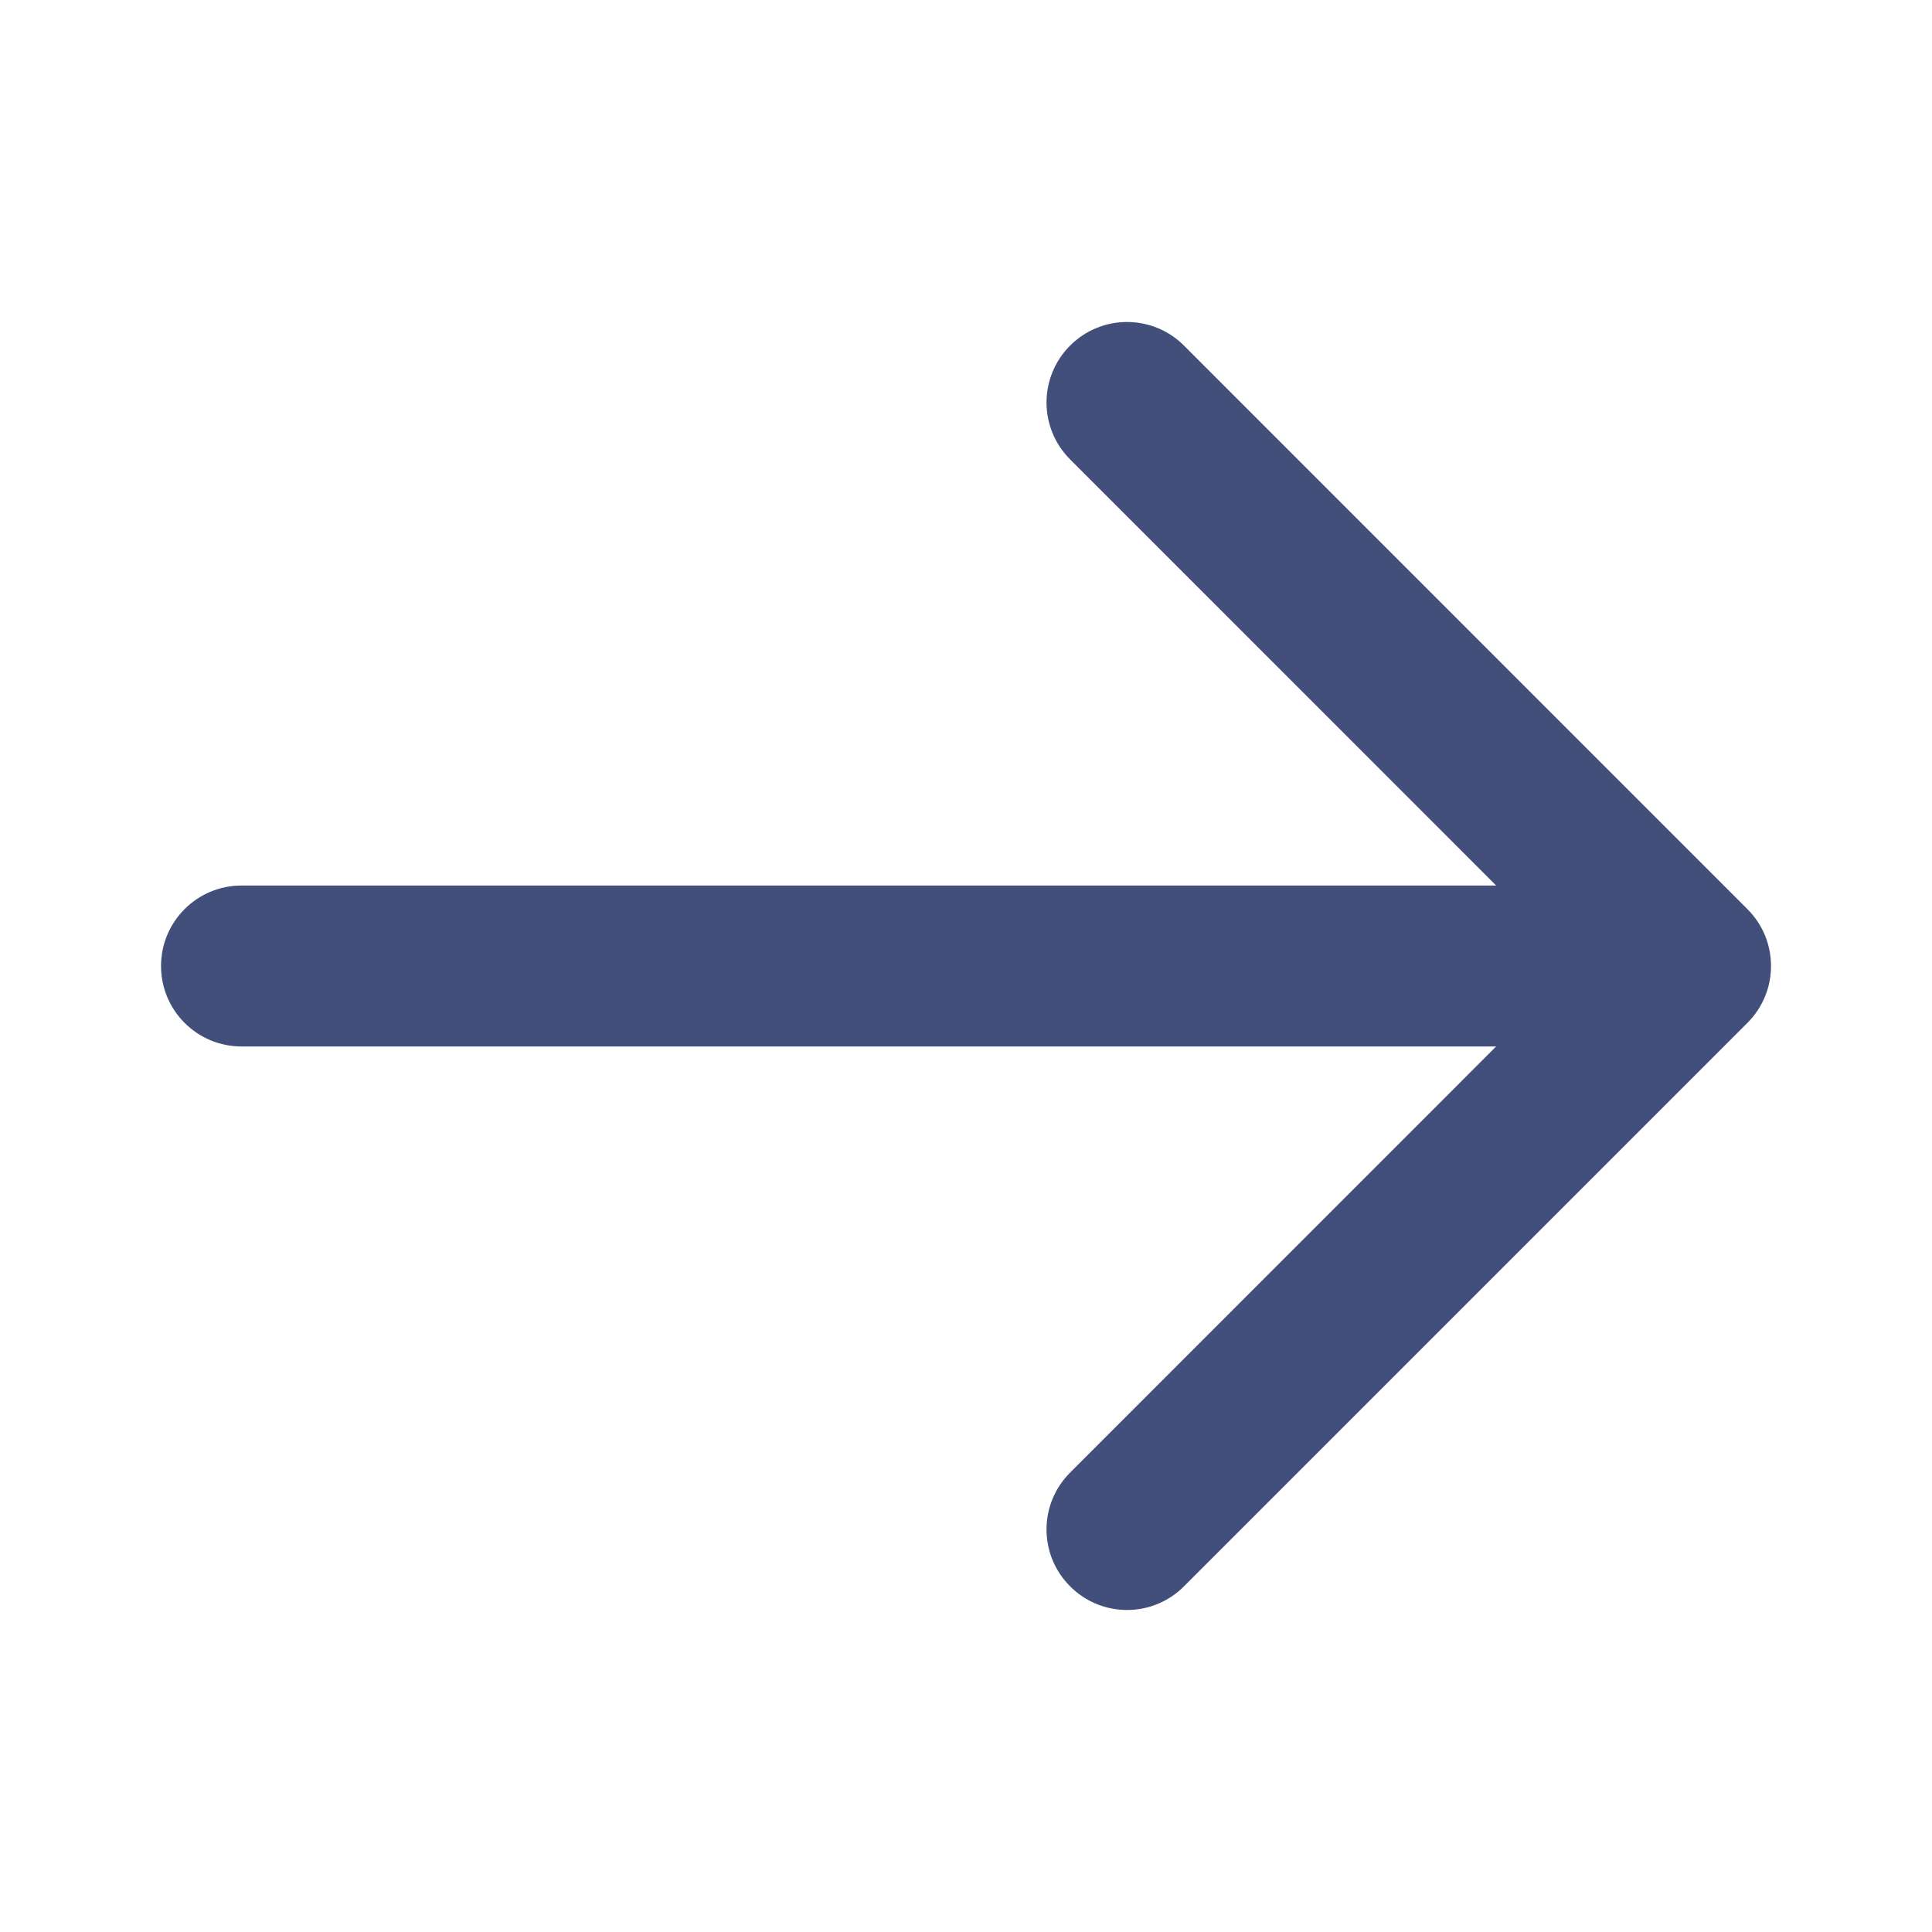 <svg width="20" height="20" viewBox="0 0 20 20" fill="none" xmlns="http://www.w3.org/2000/svg">
<g id="icon_line/Arrow_Right">
<path id="Vector (Stroke)" fill-rule="evenodd" clip-rule="evenodd" d="M11.078 3.577C11.403 3.252 11.931 3.252 12.256 3.577L18.089 9.411C18.415 9.736 18.415 10.264 18.089 10.589L12.256 16.422C11.931 16.748 11.403 16.748 11.078 16.422C10.752 16.097 10.752 15.569 11.078 15.244L15.488 10.833H2.5C2.04 10.833 1.667 10.46 1.667 10C1.667 9.54 2.04 9.167 2.5 9.167H15.488L11.078 4.756C10.752 4.43 10.752 3.903 11.078 3.577Z" fill="#424F7B"/>
</g>
</svg>
